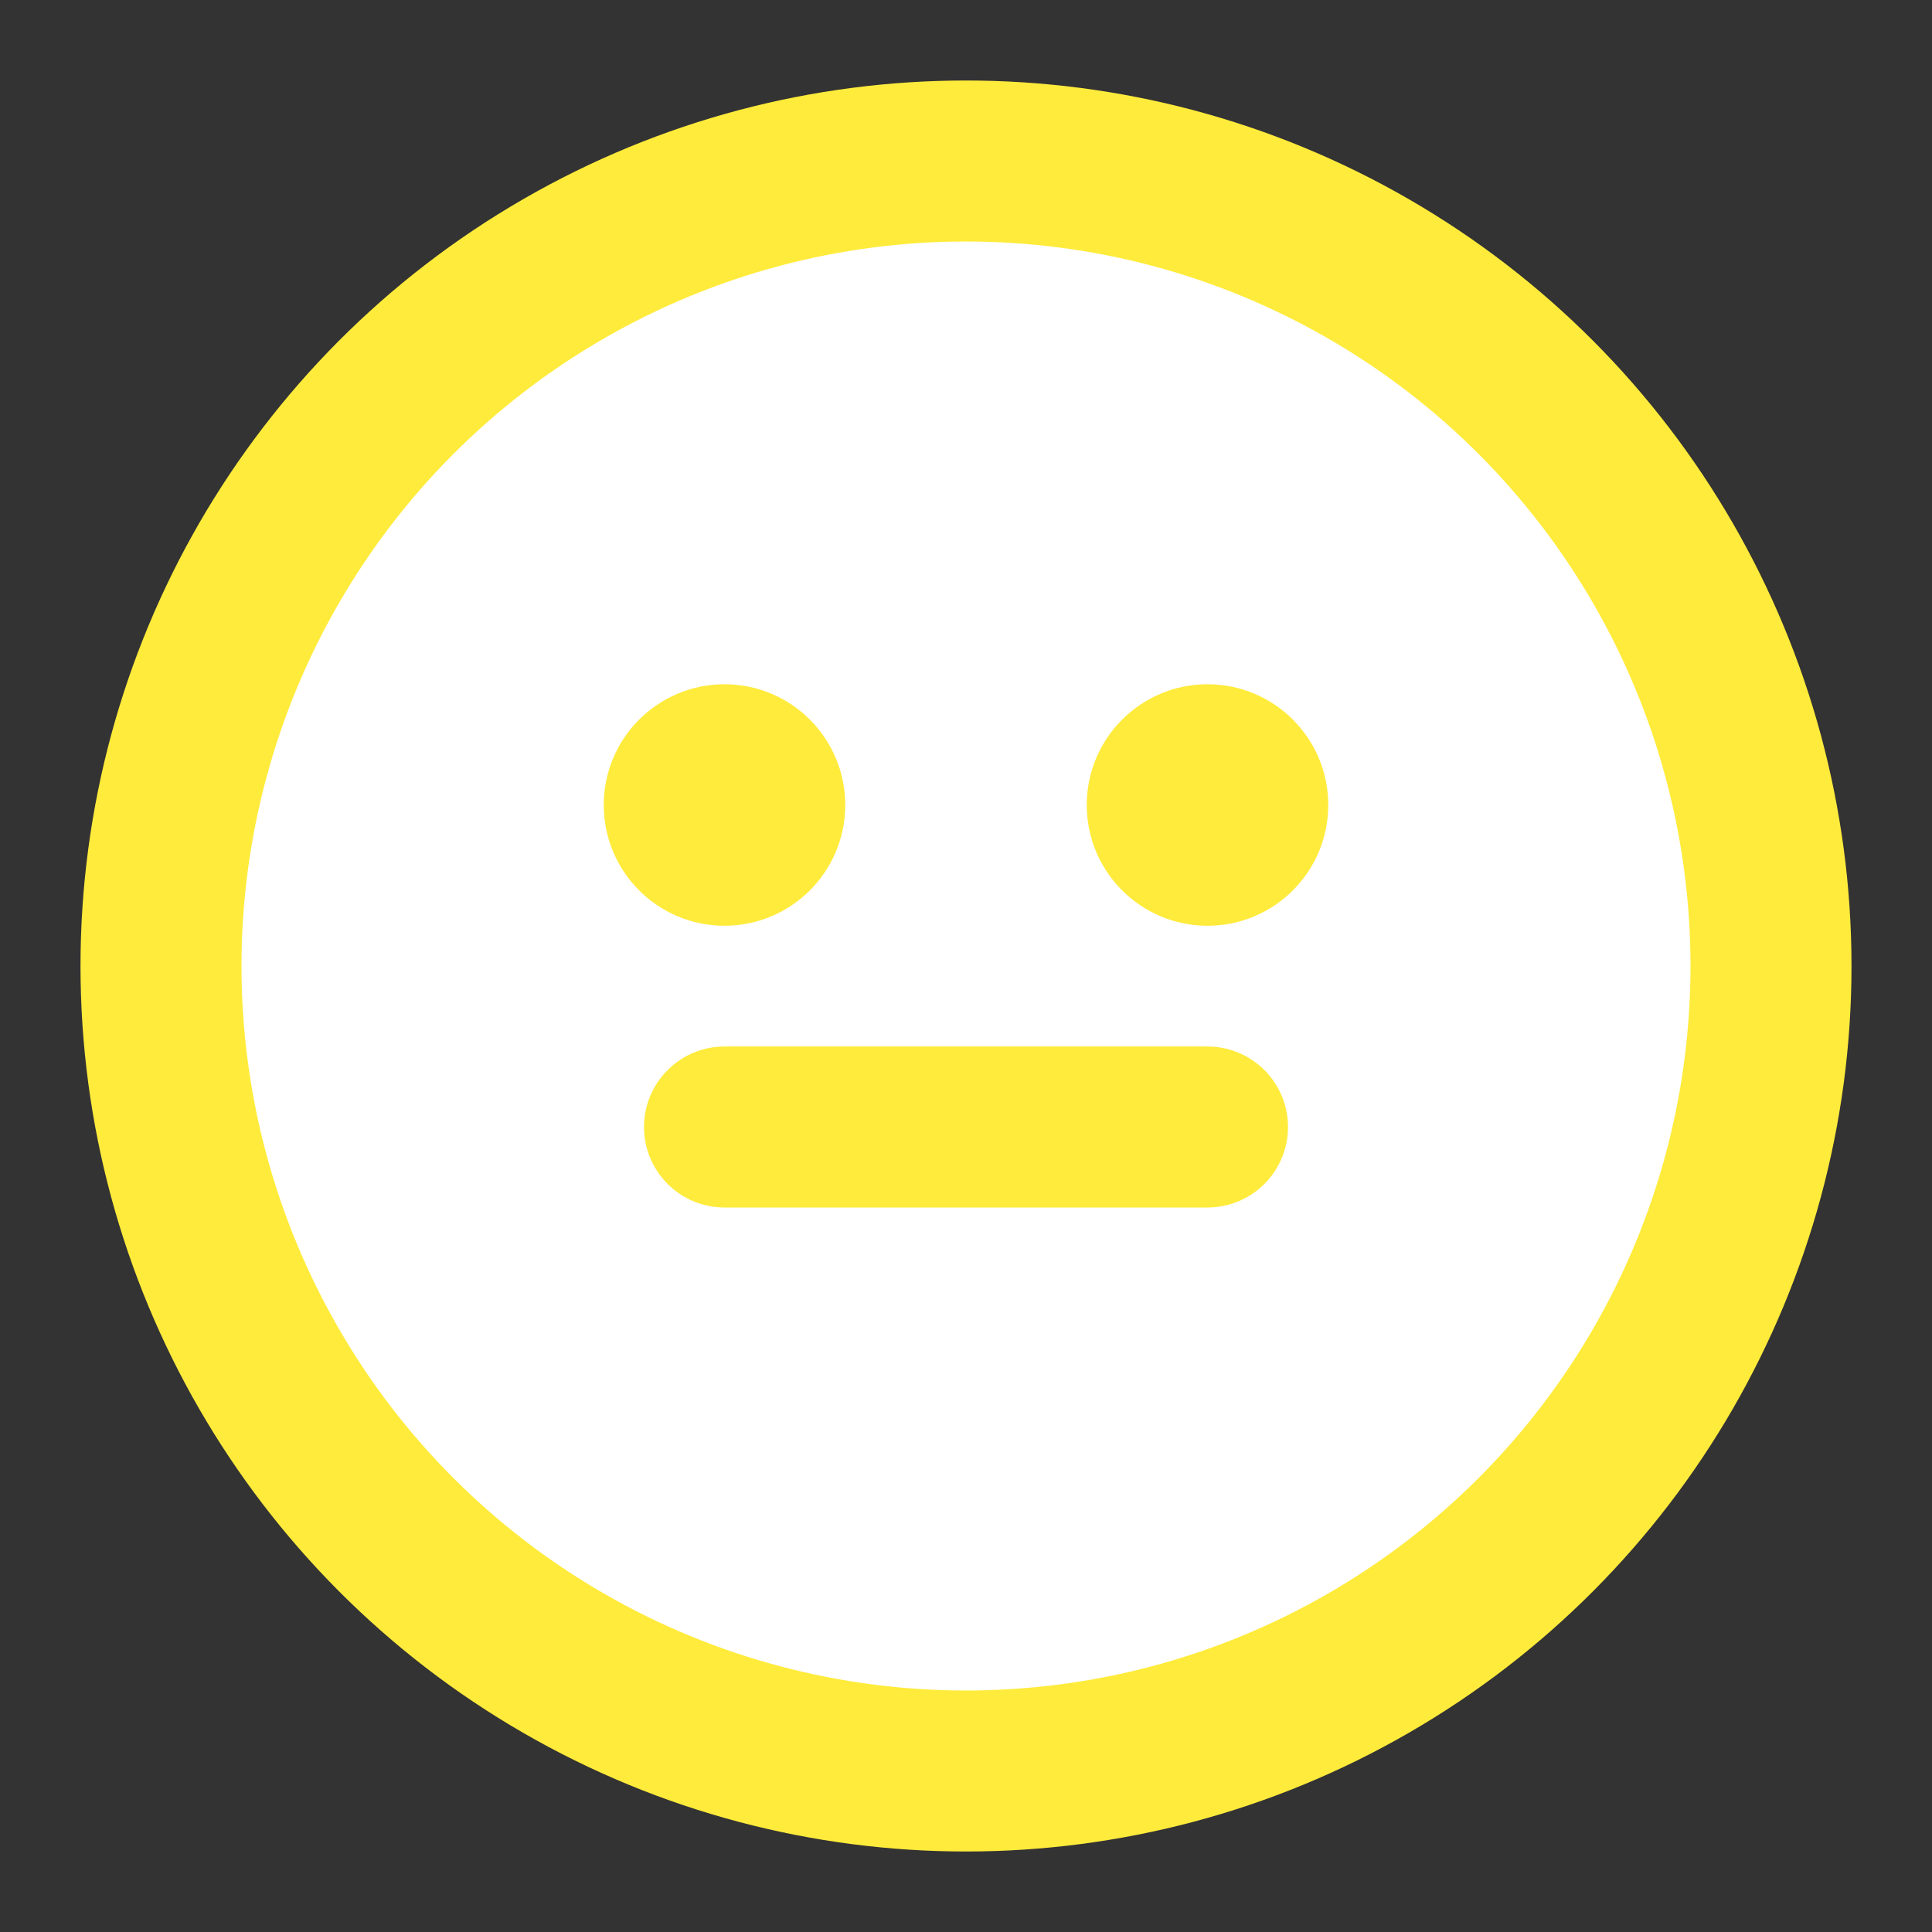 <svg width="48" height="48" viewBox="0 0 24 24" fill="none" xmlns="http://www.w3.org/2000/svg">
  <rect x="0" y="0" width="24" height="24" fill="#333333" stroke="none"/>
  <circle cx="12" cy="12" r="10" fill="white" stroke="#FFEB3B" stroke-width="2" />
  <circle cx="9" cy="10" r="1.5" fill="#FFEB3B" />
  <circle cx="15" cy="10" r="1.5" fill="#FFEB3B" />
  <path d="M9 14h6" stroke="#FFEB3B" stroke-width="2" stroke-linecap="round" />
</svg>
